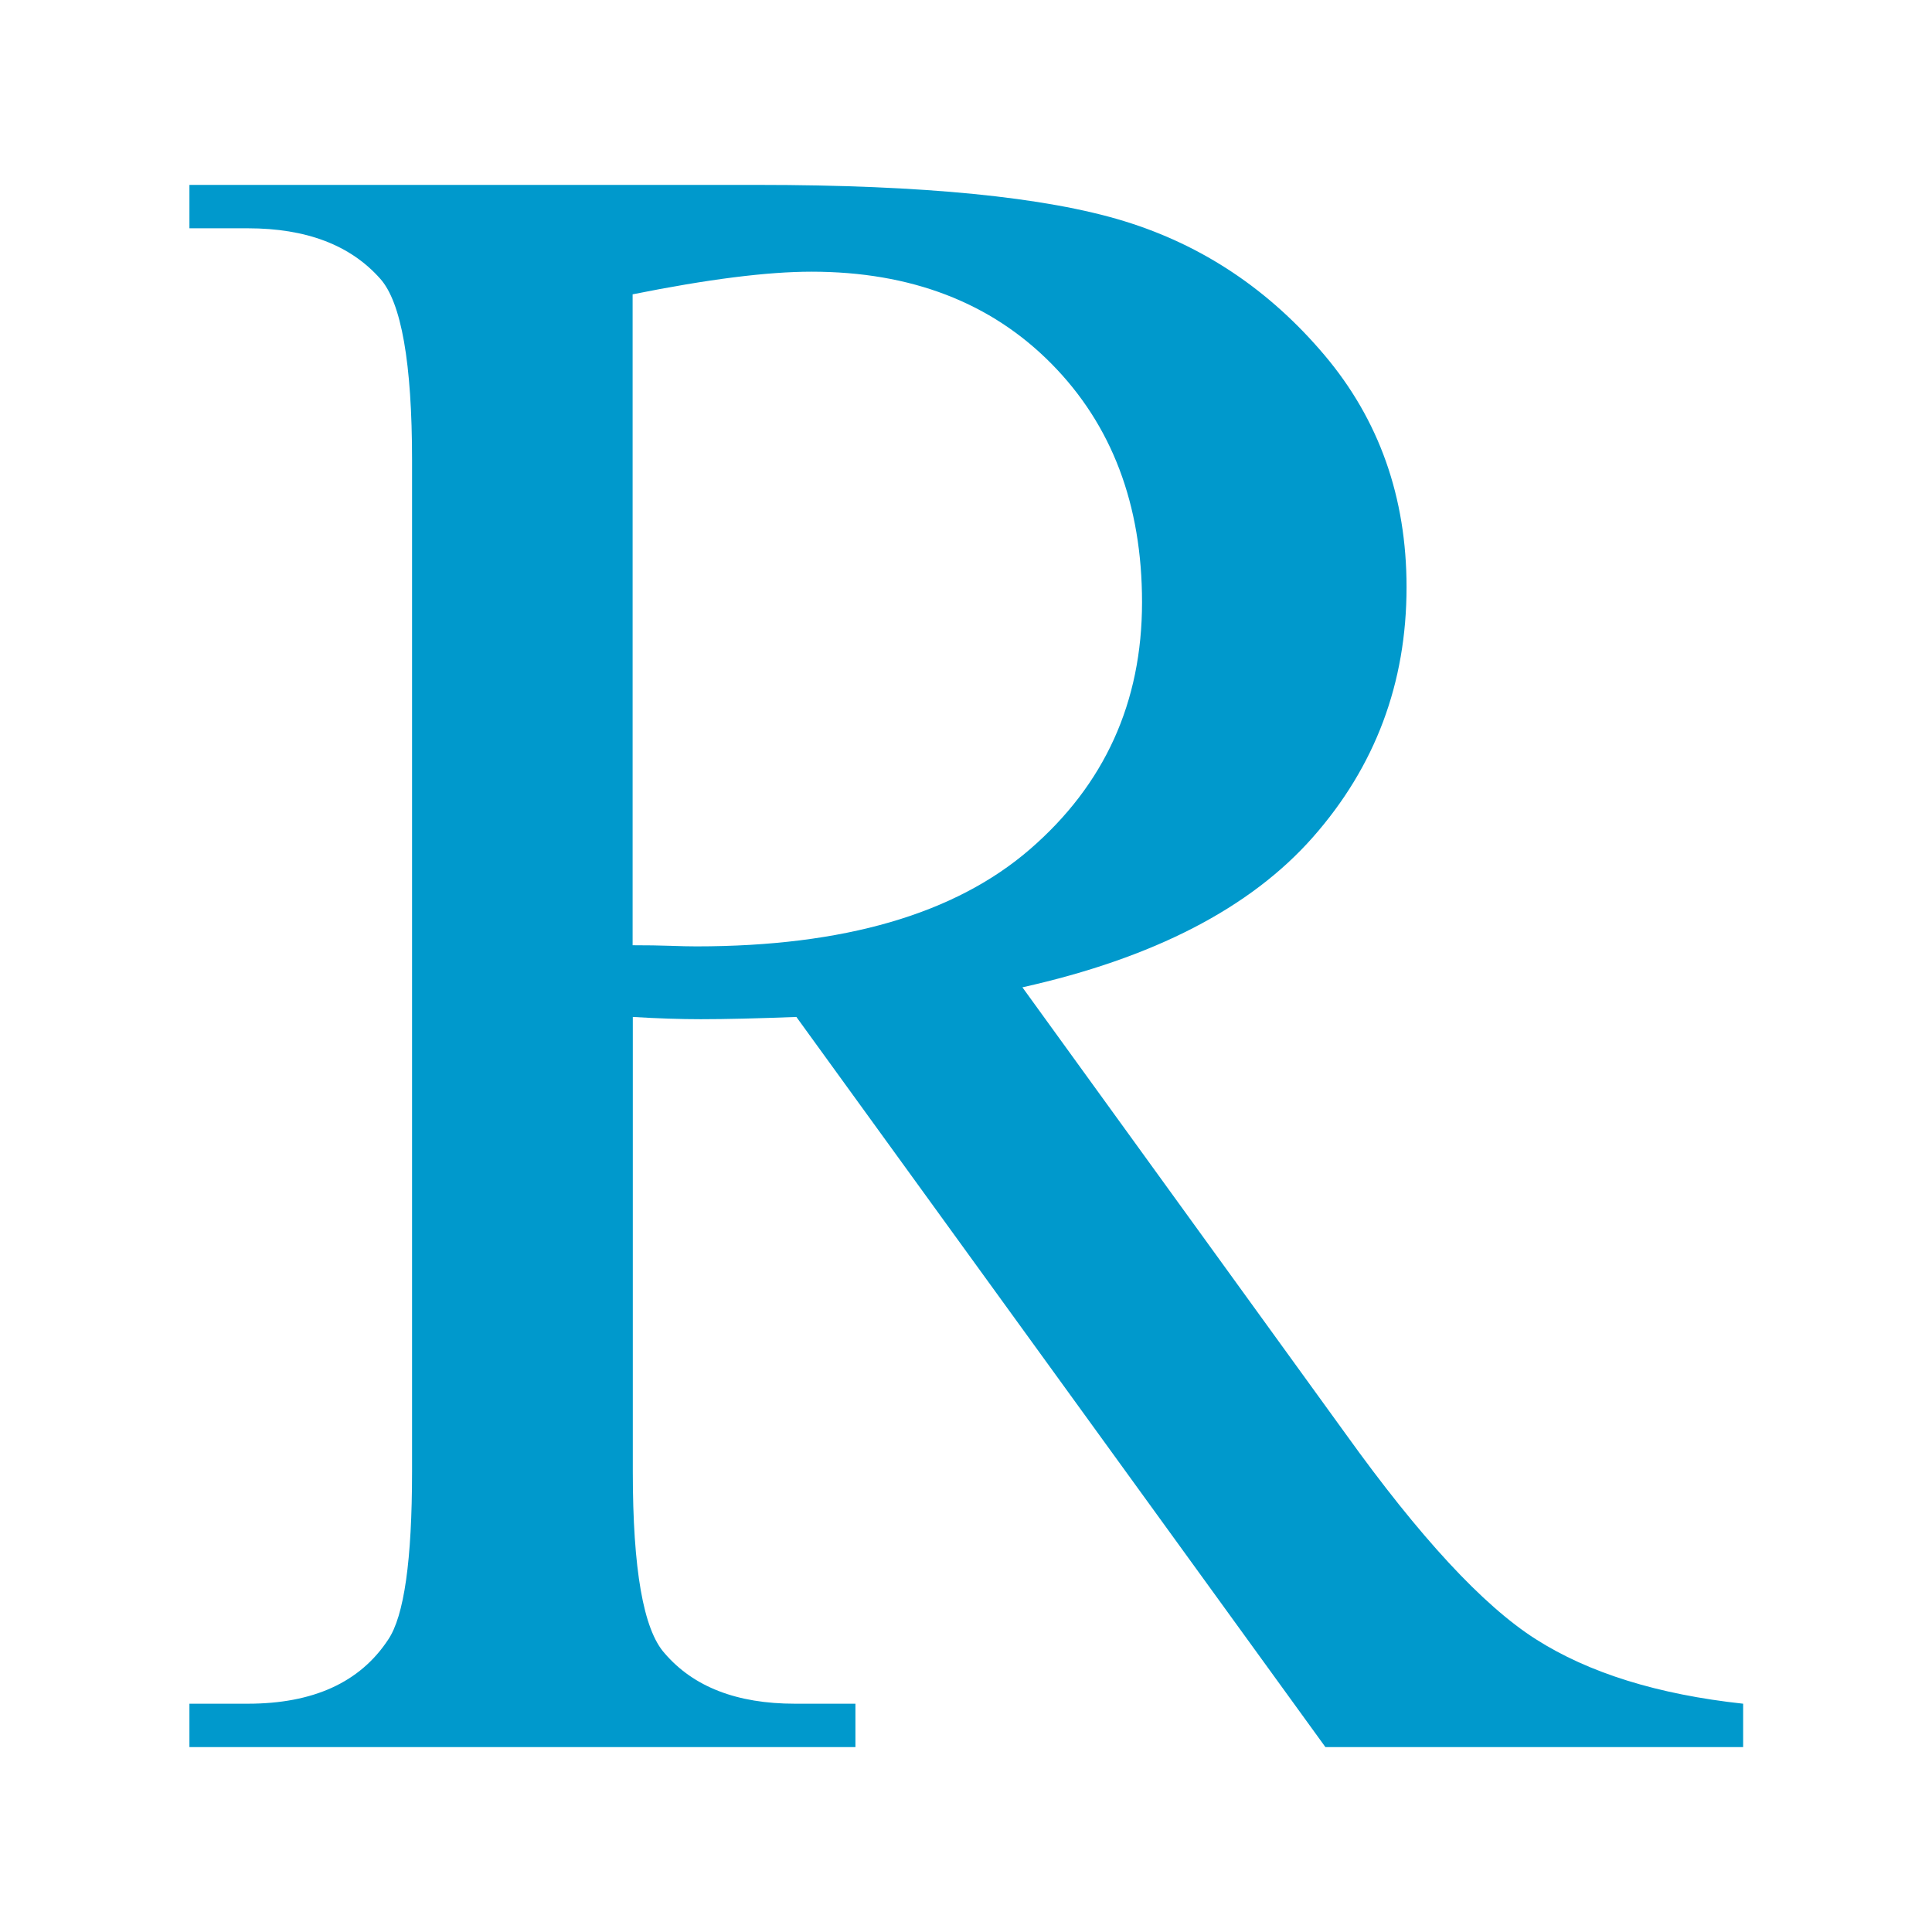 <?xml version="1.0" encoding="utf-8"?>
<!-- Generator: Adobe Illustrator 20.1.0, SVG Export Plug-In . SVG Version: 6.00 Build 0)  -->
<svg version="1.1" id="Layer_1" xmlns="http://www.w3.org/2000/svg" xmlns:xlink="http://www.w3.org/1999/xlink" x="0px" y="0px"
	 viewBox="0 0 1024 1024" style="enable-background:new 0 0 1024 1024;" xml:space="preserve">
<style type="text/css">
	.st0{fill:#0099CC;}
</style>
<g>
	<path class="st0" d="M923.7,926H702.5L422.1,539c-20.8,0.8-37.7,1.2-50.7,1.2c-5.3,0-11-0.1-17.1-0.3s-12.4-0.5-18.9-0.9v241
		c0,51.7,5.6,83.8,16.9,96.3c15.3,17.8,38.3,26.7,69,26.7h32.1v23h-353v-23h30.9c34.7,0,59.5-11.3,74.4-33.9
		c8.5-12.5,12.7-42.2,12.7-89.1V244c0-51.7-5.7-83.8-16.9-96.3c-15.8-17.8-39.1-26.7-70.2-26.7h-30.9V98h301.2
		c87.8,0,152.5,6.4,194.2,19.2s77,36.5,106.1,70.9s43.6,75.5,43.6,123.1c0,50.9-16.6,95.1-49.7,132.6c-33.1,37.5-84.4,64-153.9,79.5
		l171.4,236.8c39.1,54.5,72.6,90.8,100.7,108.7s64.7,29.3,109.9,34.2v23H923.7z M335.3,501c7.6,0,14.3,0.1,19.9,0.3
		s10.3,0.3,13.9,0.3c78.1,0,137-17.1,176.7-51.4s59.5-78,59.5-131c0-51.8-16-94-48-126.4S482.9,144,430.1,144c-23.4,0-55,4-94.8,12
		V501z"/>
</g>
</svg>
